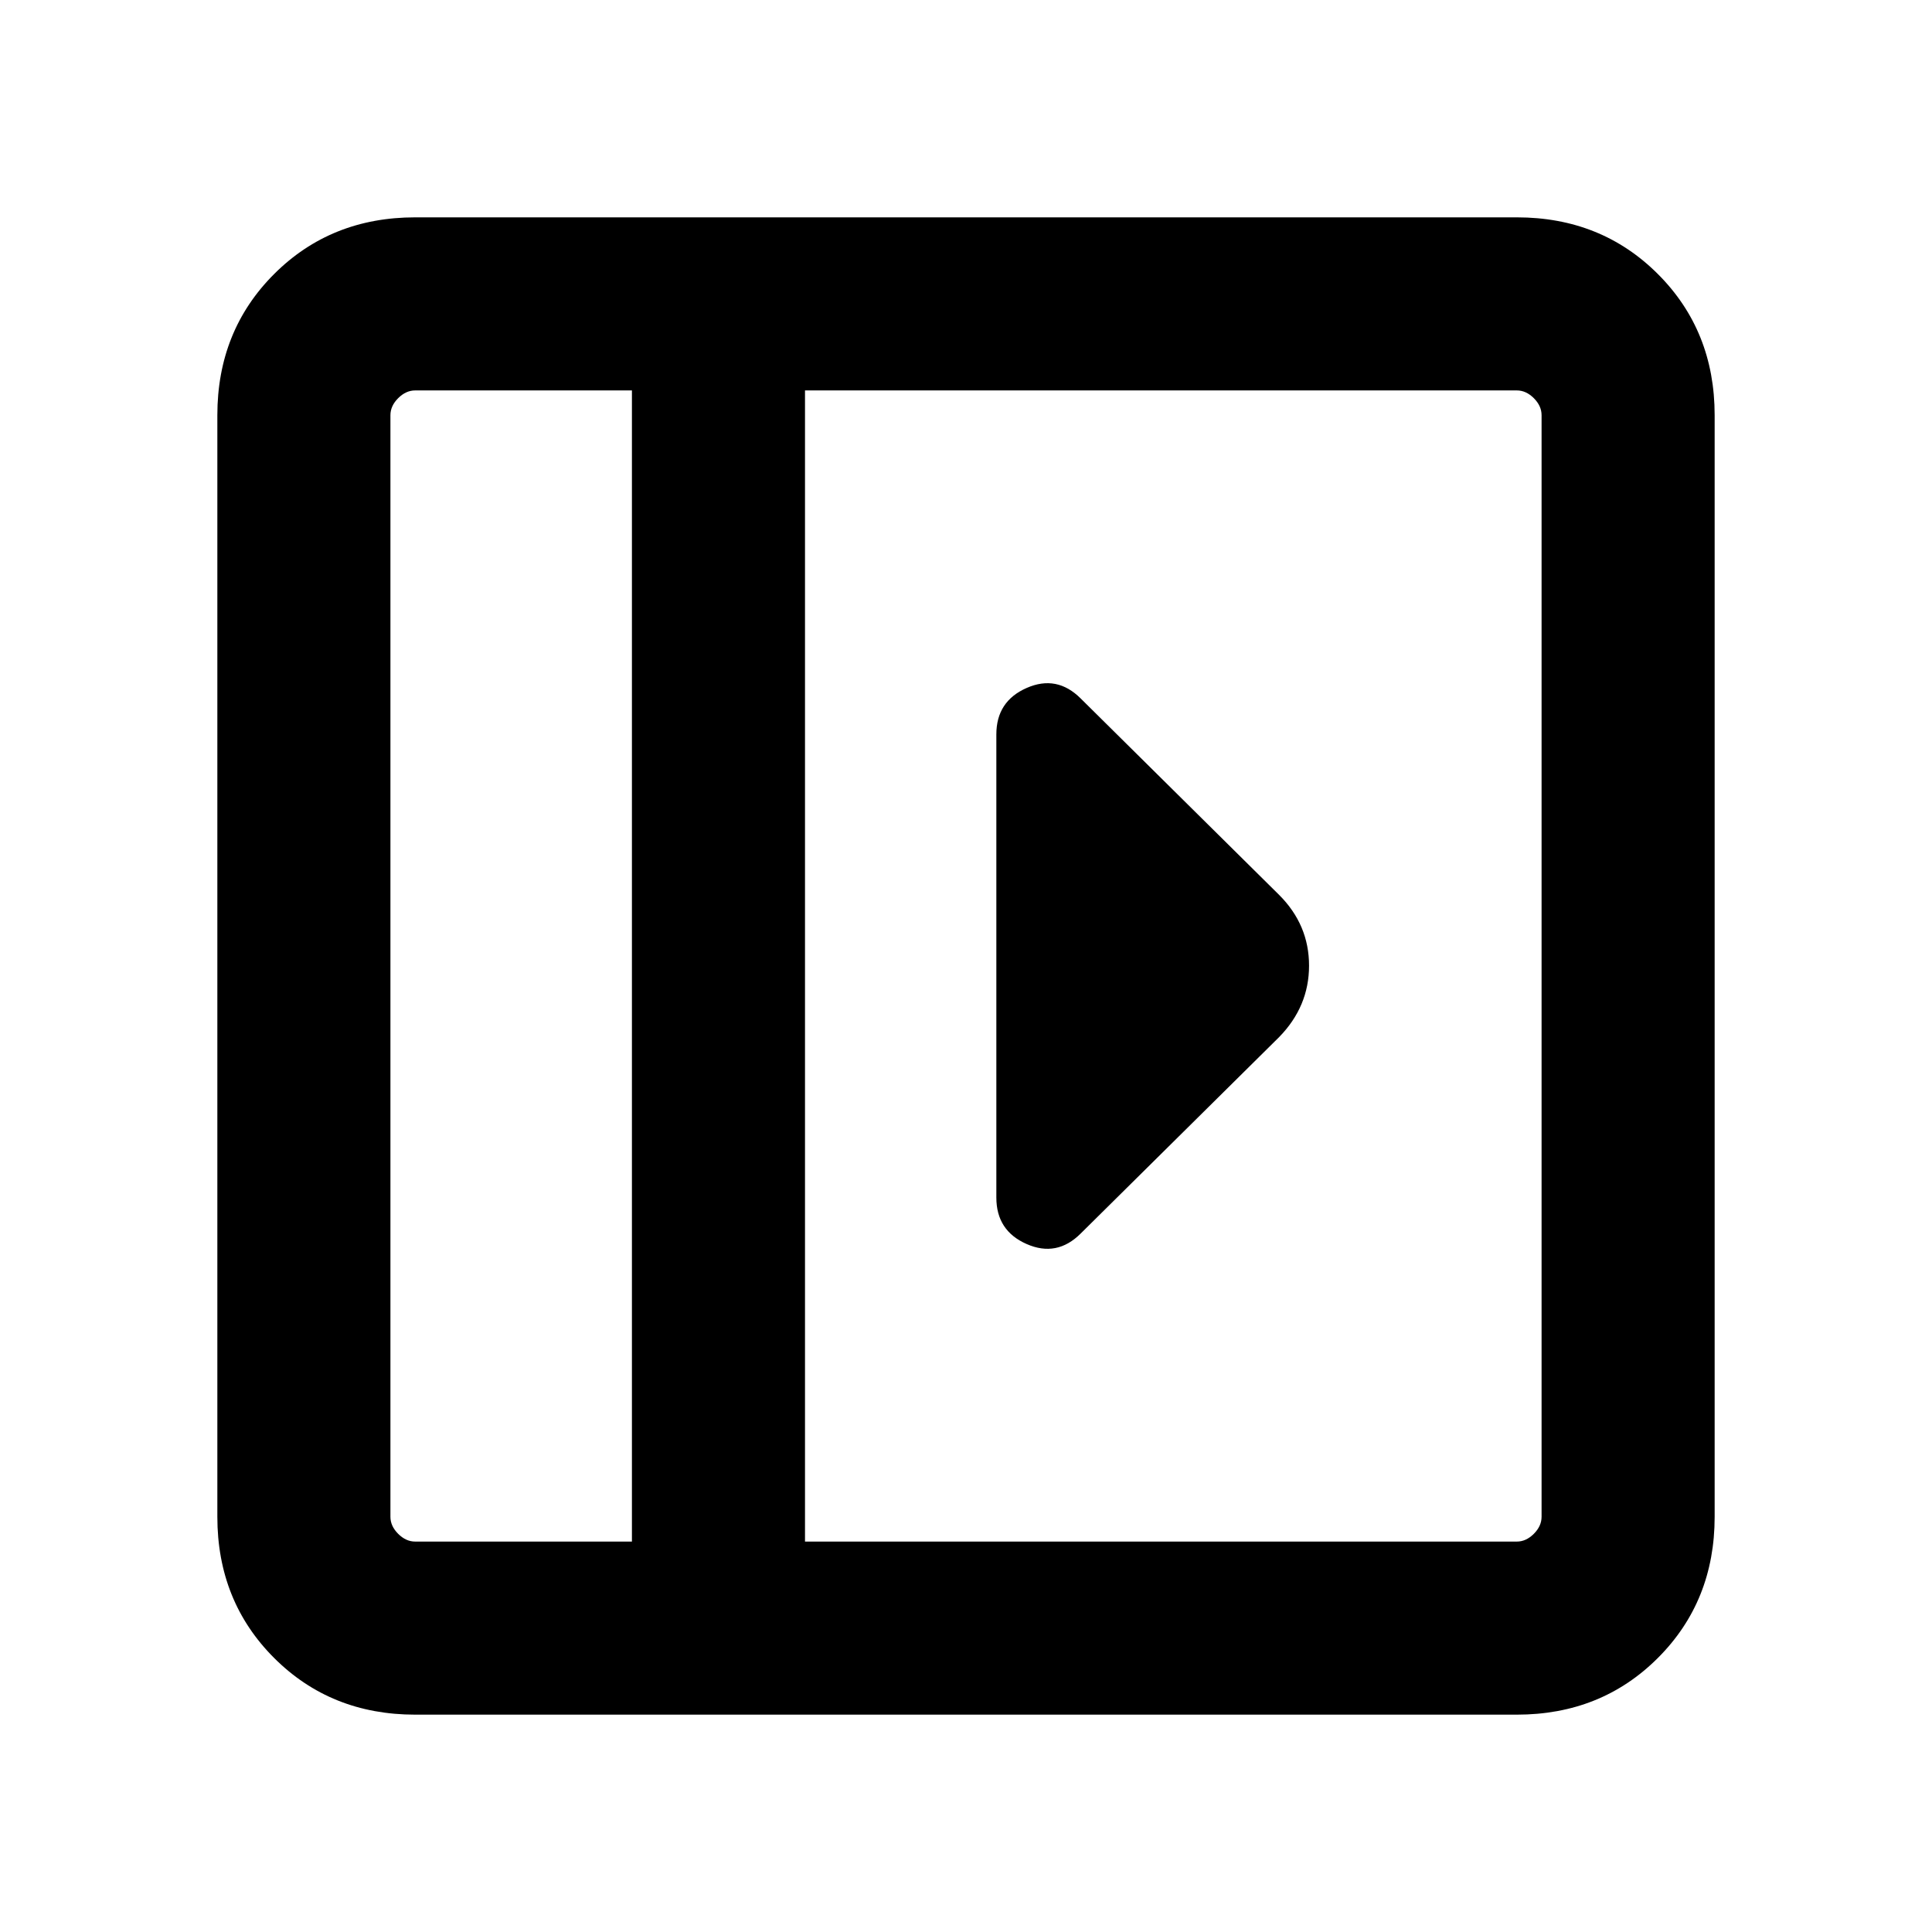 <svg xmlns="http://www.w3.org/2000/svg" height="24" viewBox="0 -960 960 960" width="24"><path d="M495.08-595.08v230.16q0 16.46 15.04 23.07 15.03 6.62 26.88-5.23l98.61-97.61q14.85-15.21 14.85-35.49t-14.85-35.13L537-612.92q-11.85-11.85-26.88-5.23-15.04 6.61-15.04 23.07ZM206.31-108q-41.92 0-70.12-28.19Q108-164.39 108-206.31v-547.38q0-41.92 28.19-70.12Q164.39-852 206.31-852h547.38q41.92 0 70.12 28.19Q852-795.61 852-753.69v547.38q0 41.92-28.19 70.12Q795.61-108 753.69-108H206.31ZM314-194v-572H206.31q-4.62 0-8.46 3.85-3.85 3.84-3.85 8.46v547.38q0 4.62 3.85 8.46 3.84 3.85 8.46 3.85H314Zm86 0h353.69q4.62 0 8.46-3.85 3.85-3.84 3.85-8.46v-547.38q0-4.62-3.85-8.46-3.84-3.85-8.46-3.85H400v572Zm-86 0H194h120Z"/></svg>